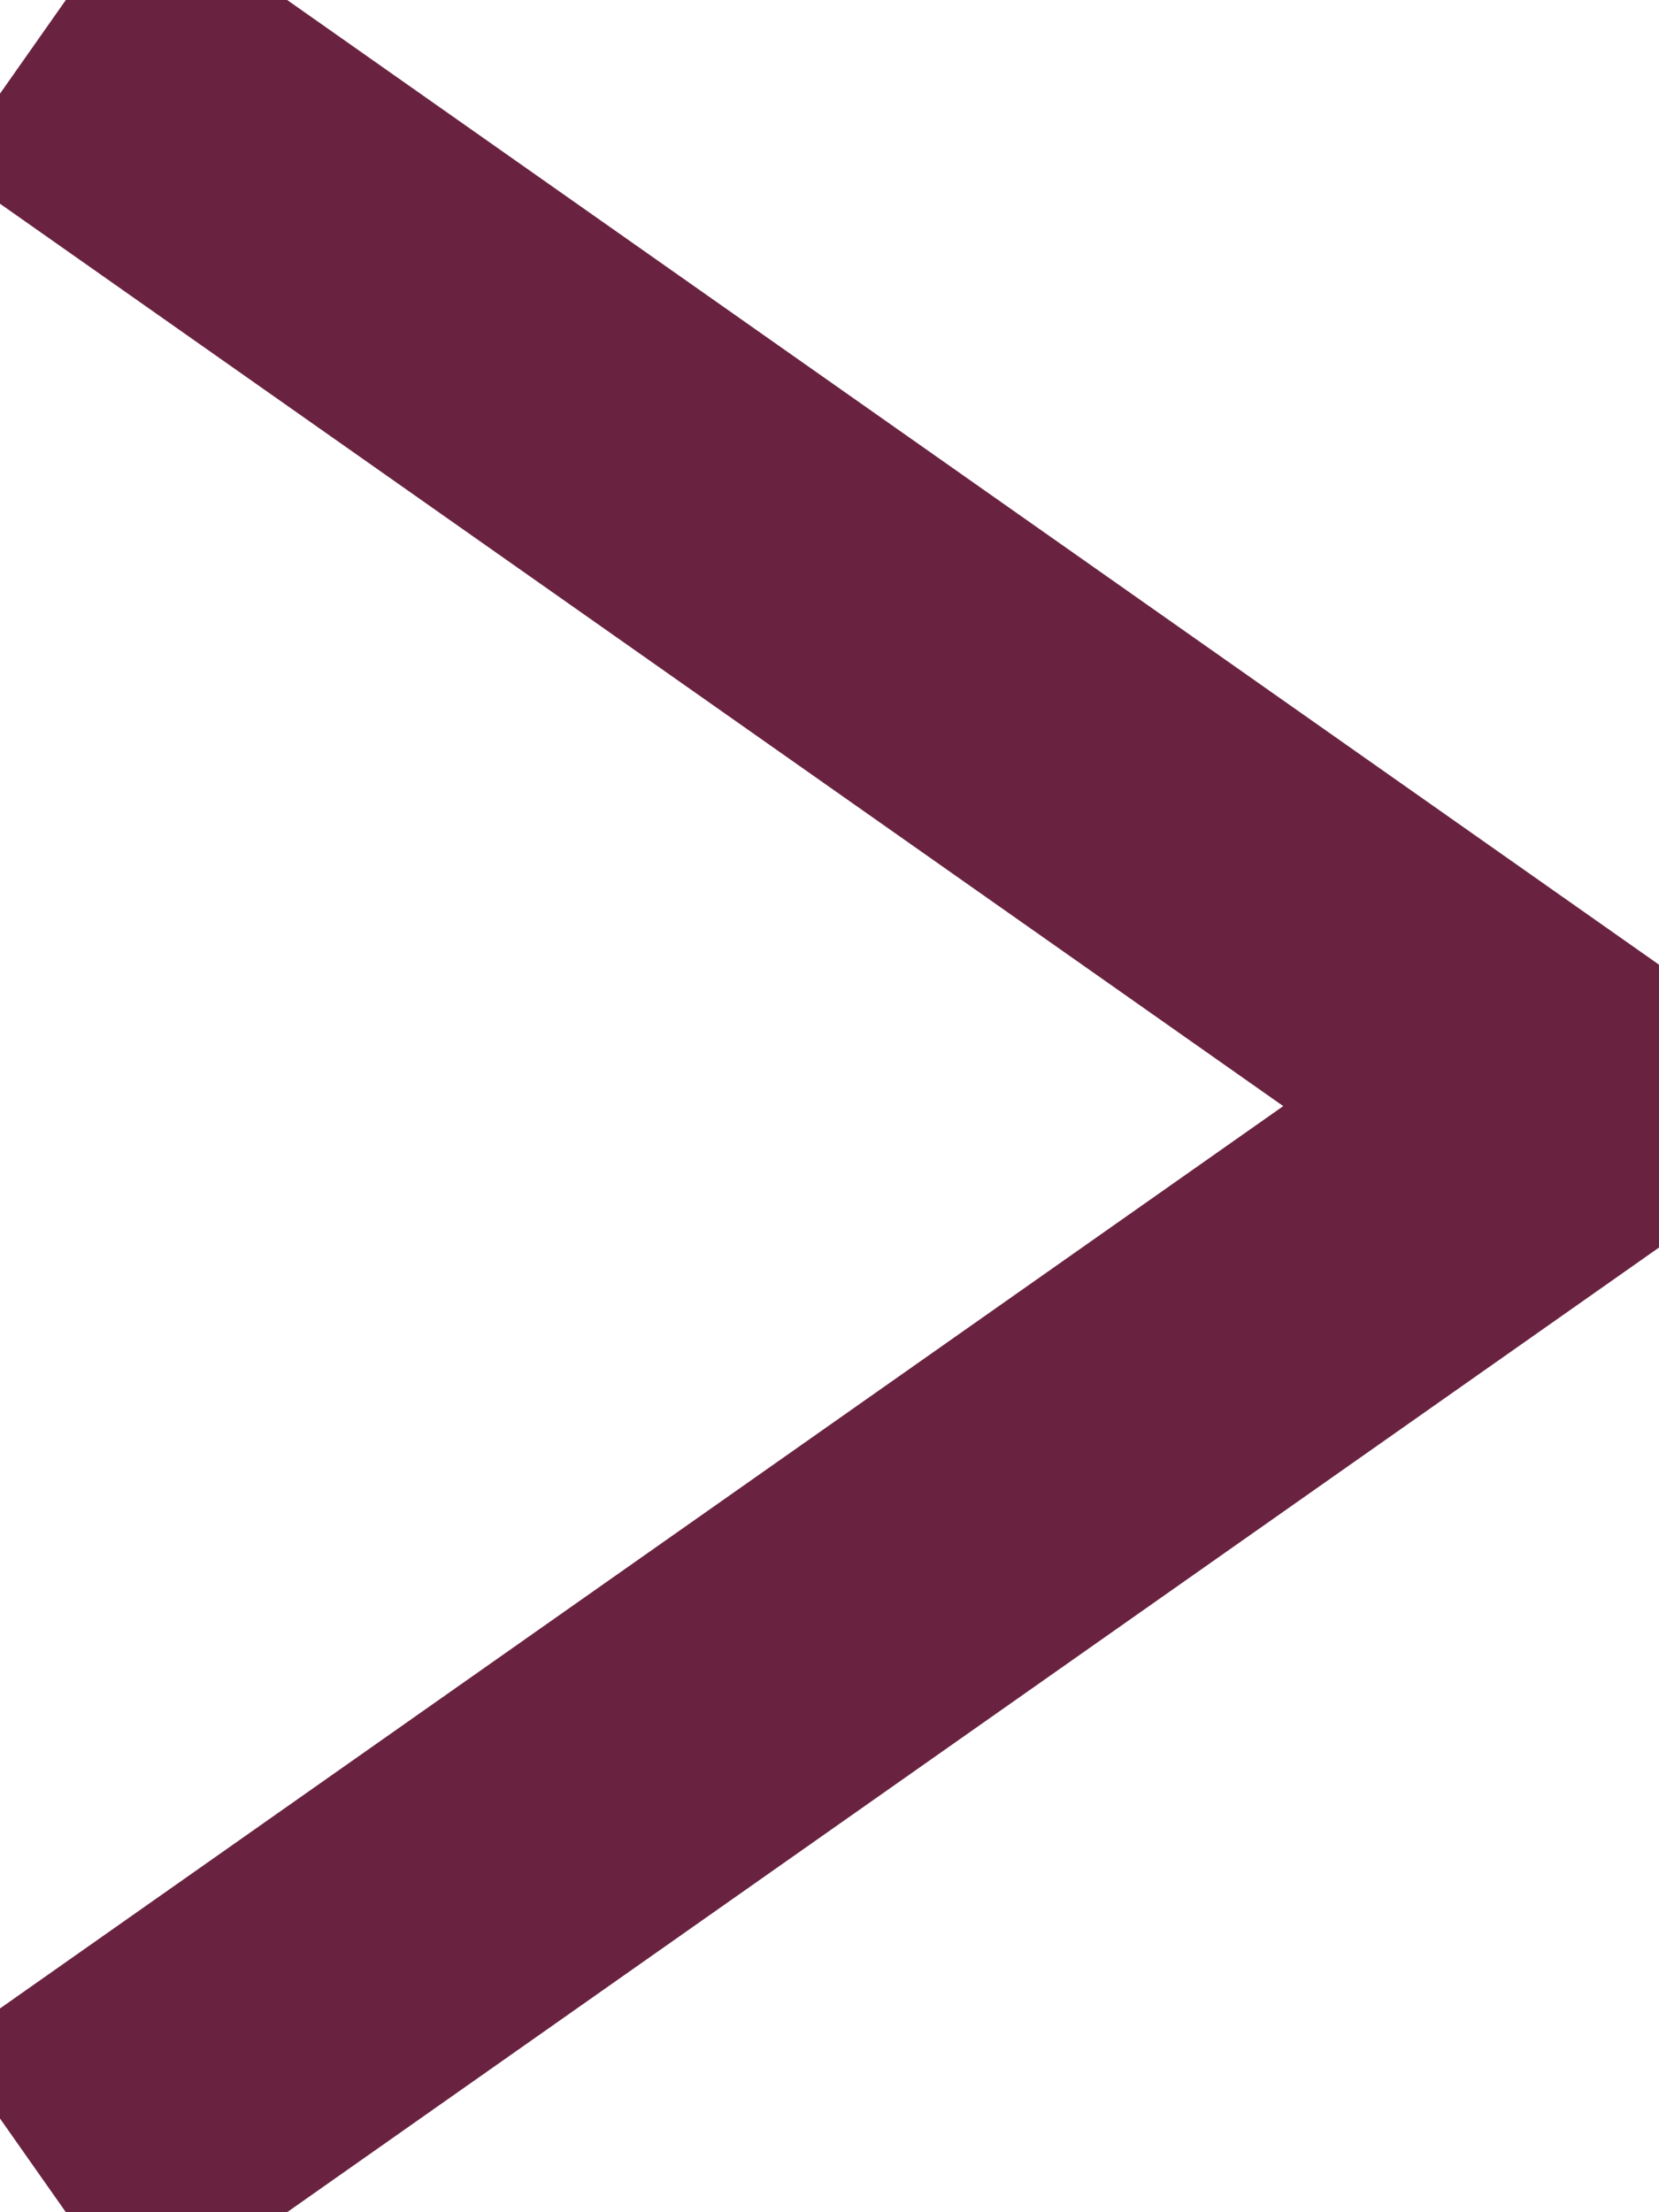 <svg width="30" height="40" viewBox="0 0 30 40" fill="none" xmlns="http://www.w3.org/2000/svg">
<g clip-path="url(#clip0)">
<path d="M0.789 0.571L28.421 20L0.789 39.428" stroke="#692340" stroke-width="6"/>
</g>
<defs>
<clipPath id="clip0">
<rect width="30" height="40" fill="white"/>
</clipPath>
</defs>
</svg>
